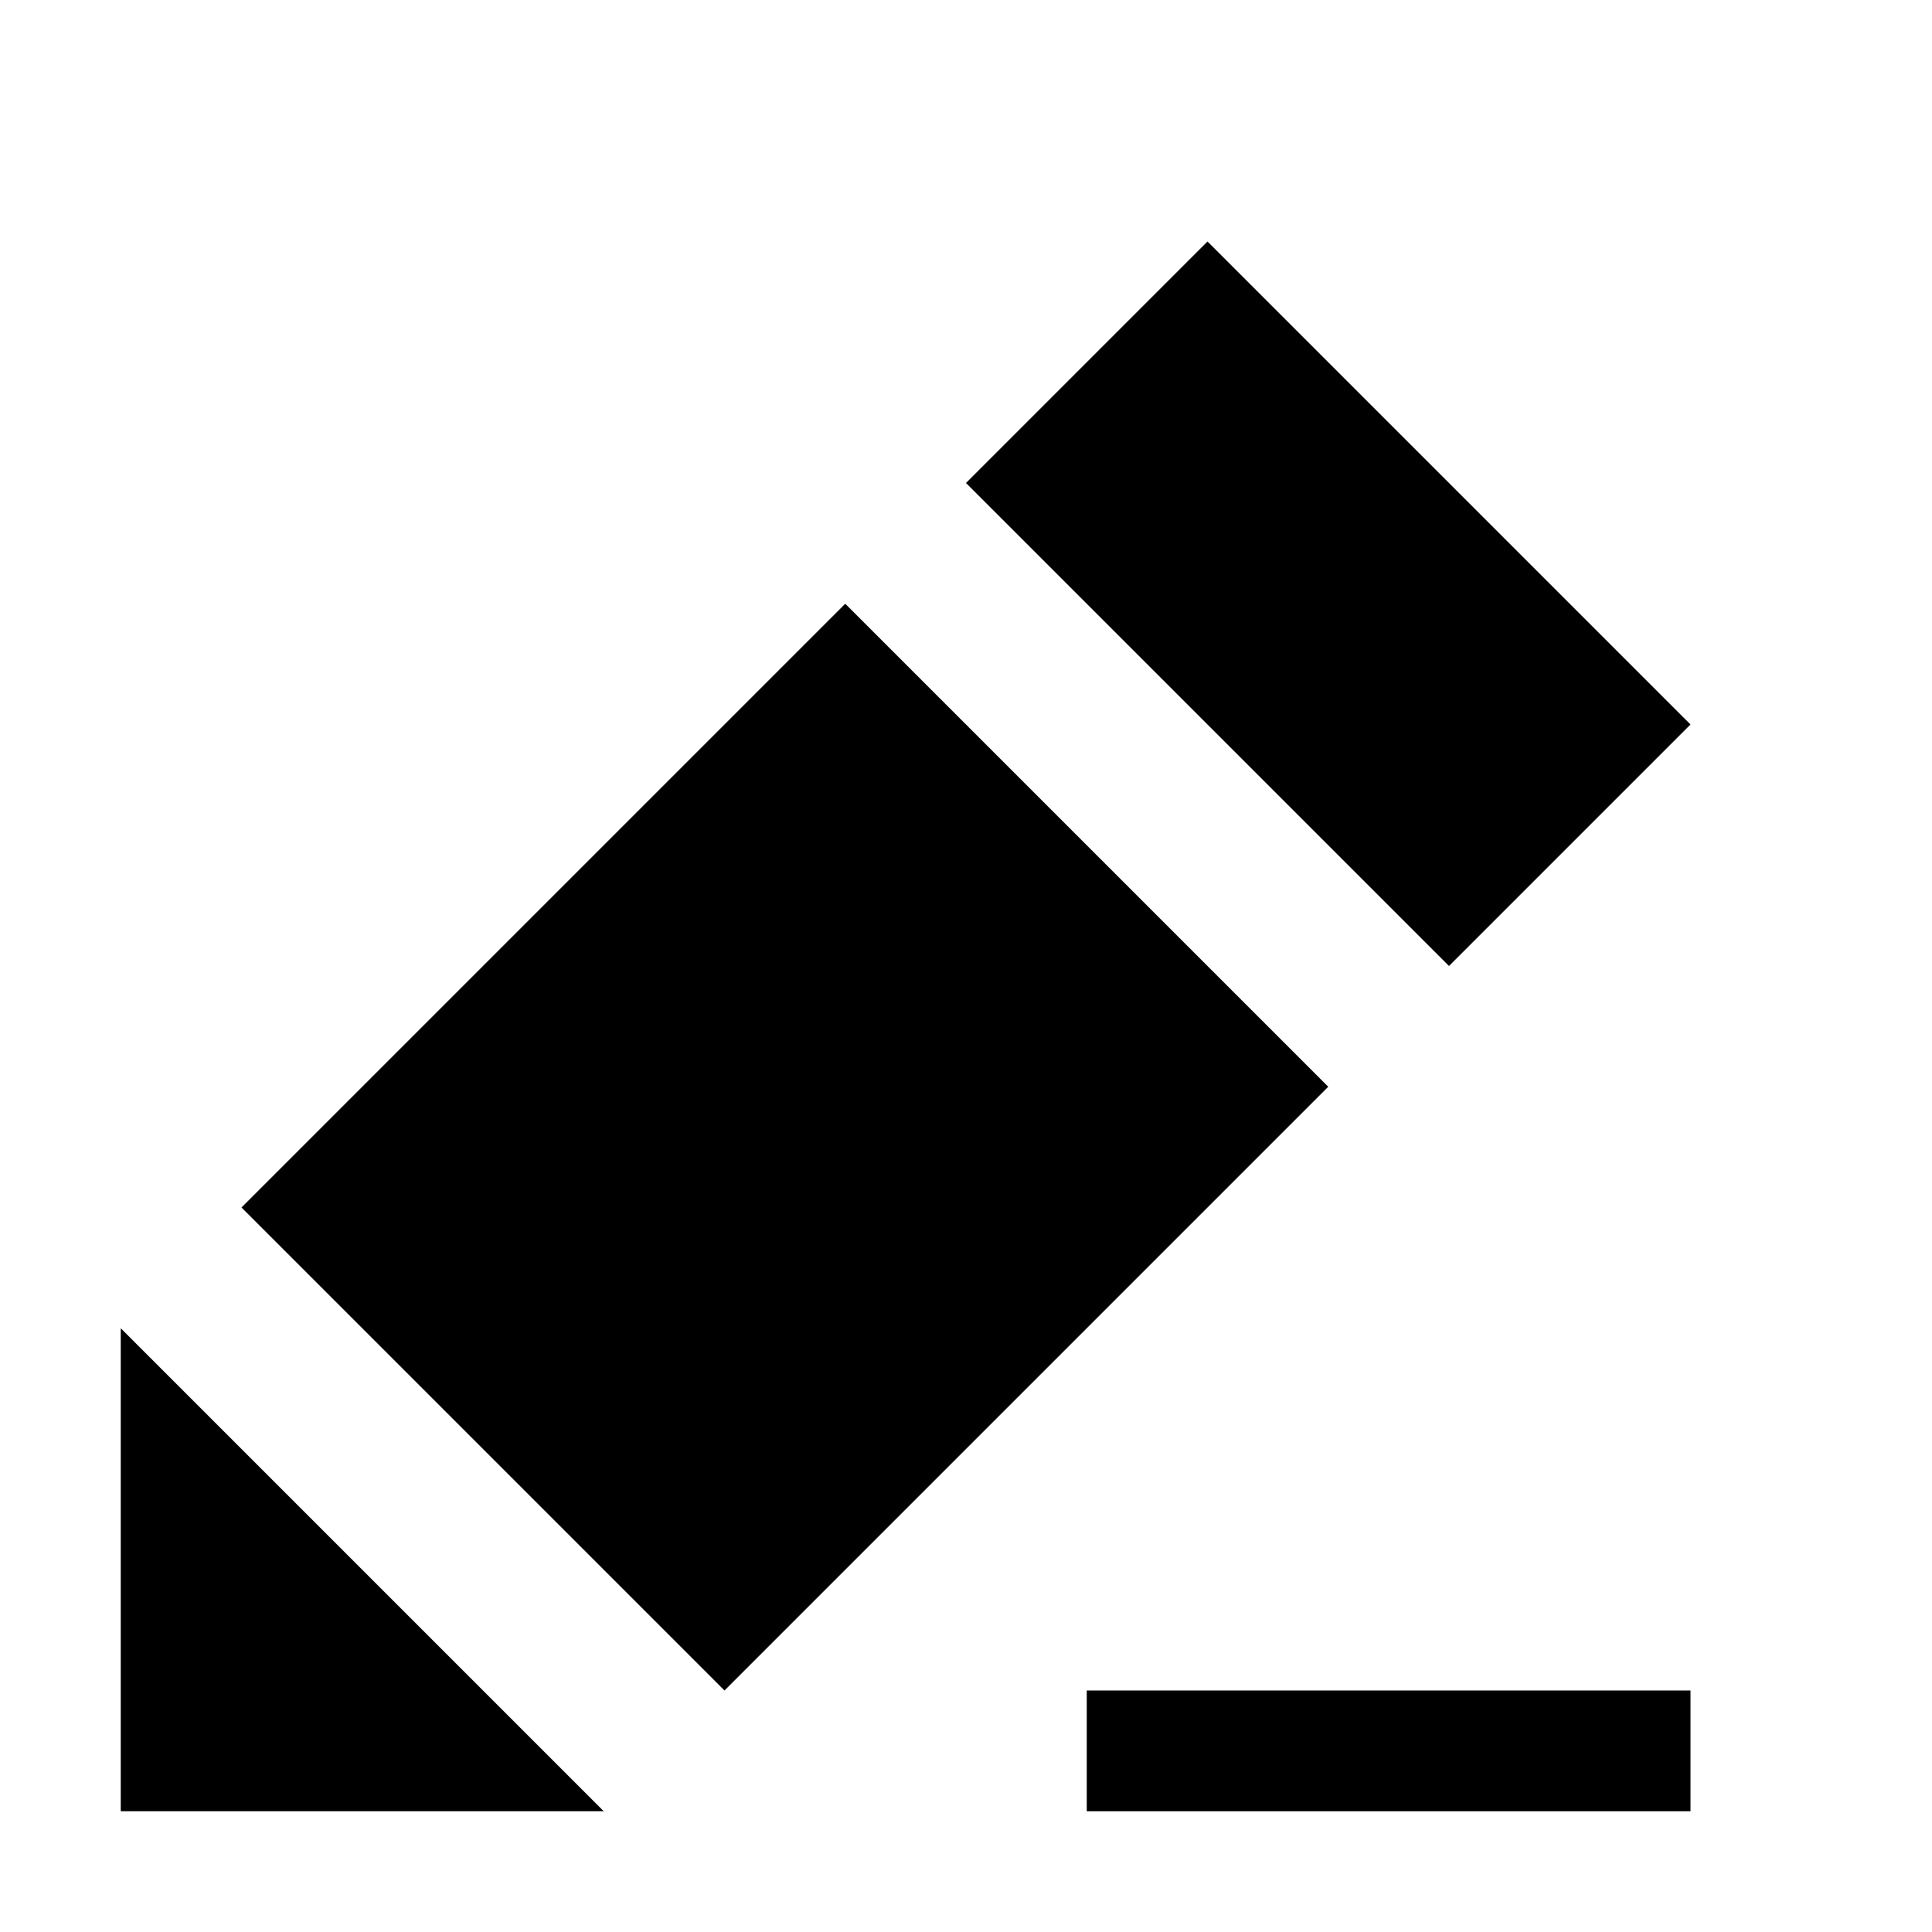 <svg xmlns="http://www.w3.org/2000/svg" xmlns:xlink="http://www.w3.org/1999/xlink" id="Layer_1" x="0" y="0" version="1.1" viewBox="0 0 16 16" xml:space="preserve" style="enable-background:new 0 0 16 16"><g><polygon points="1 15 5 15 1 11"/><polygon points="7 5 2 10 6 14 11 9"/><polygon points="14 6 10 2 8 4 12 8"/><rect width="5" height="1" x="9" y="14"/></g></svg>